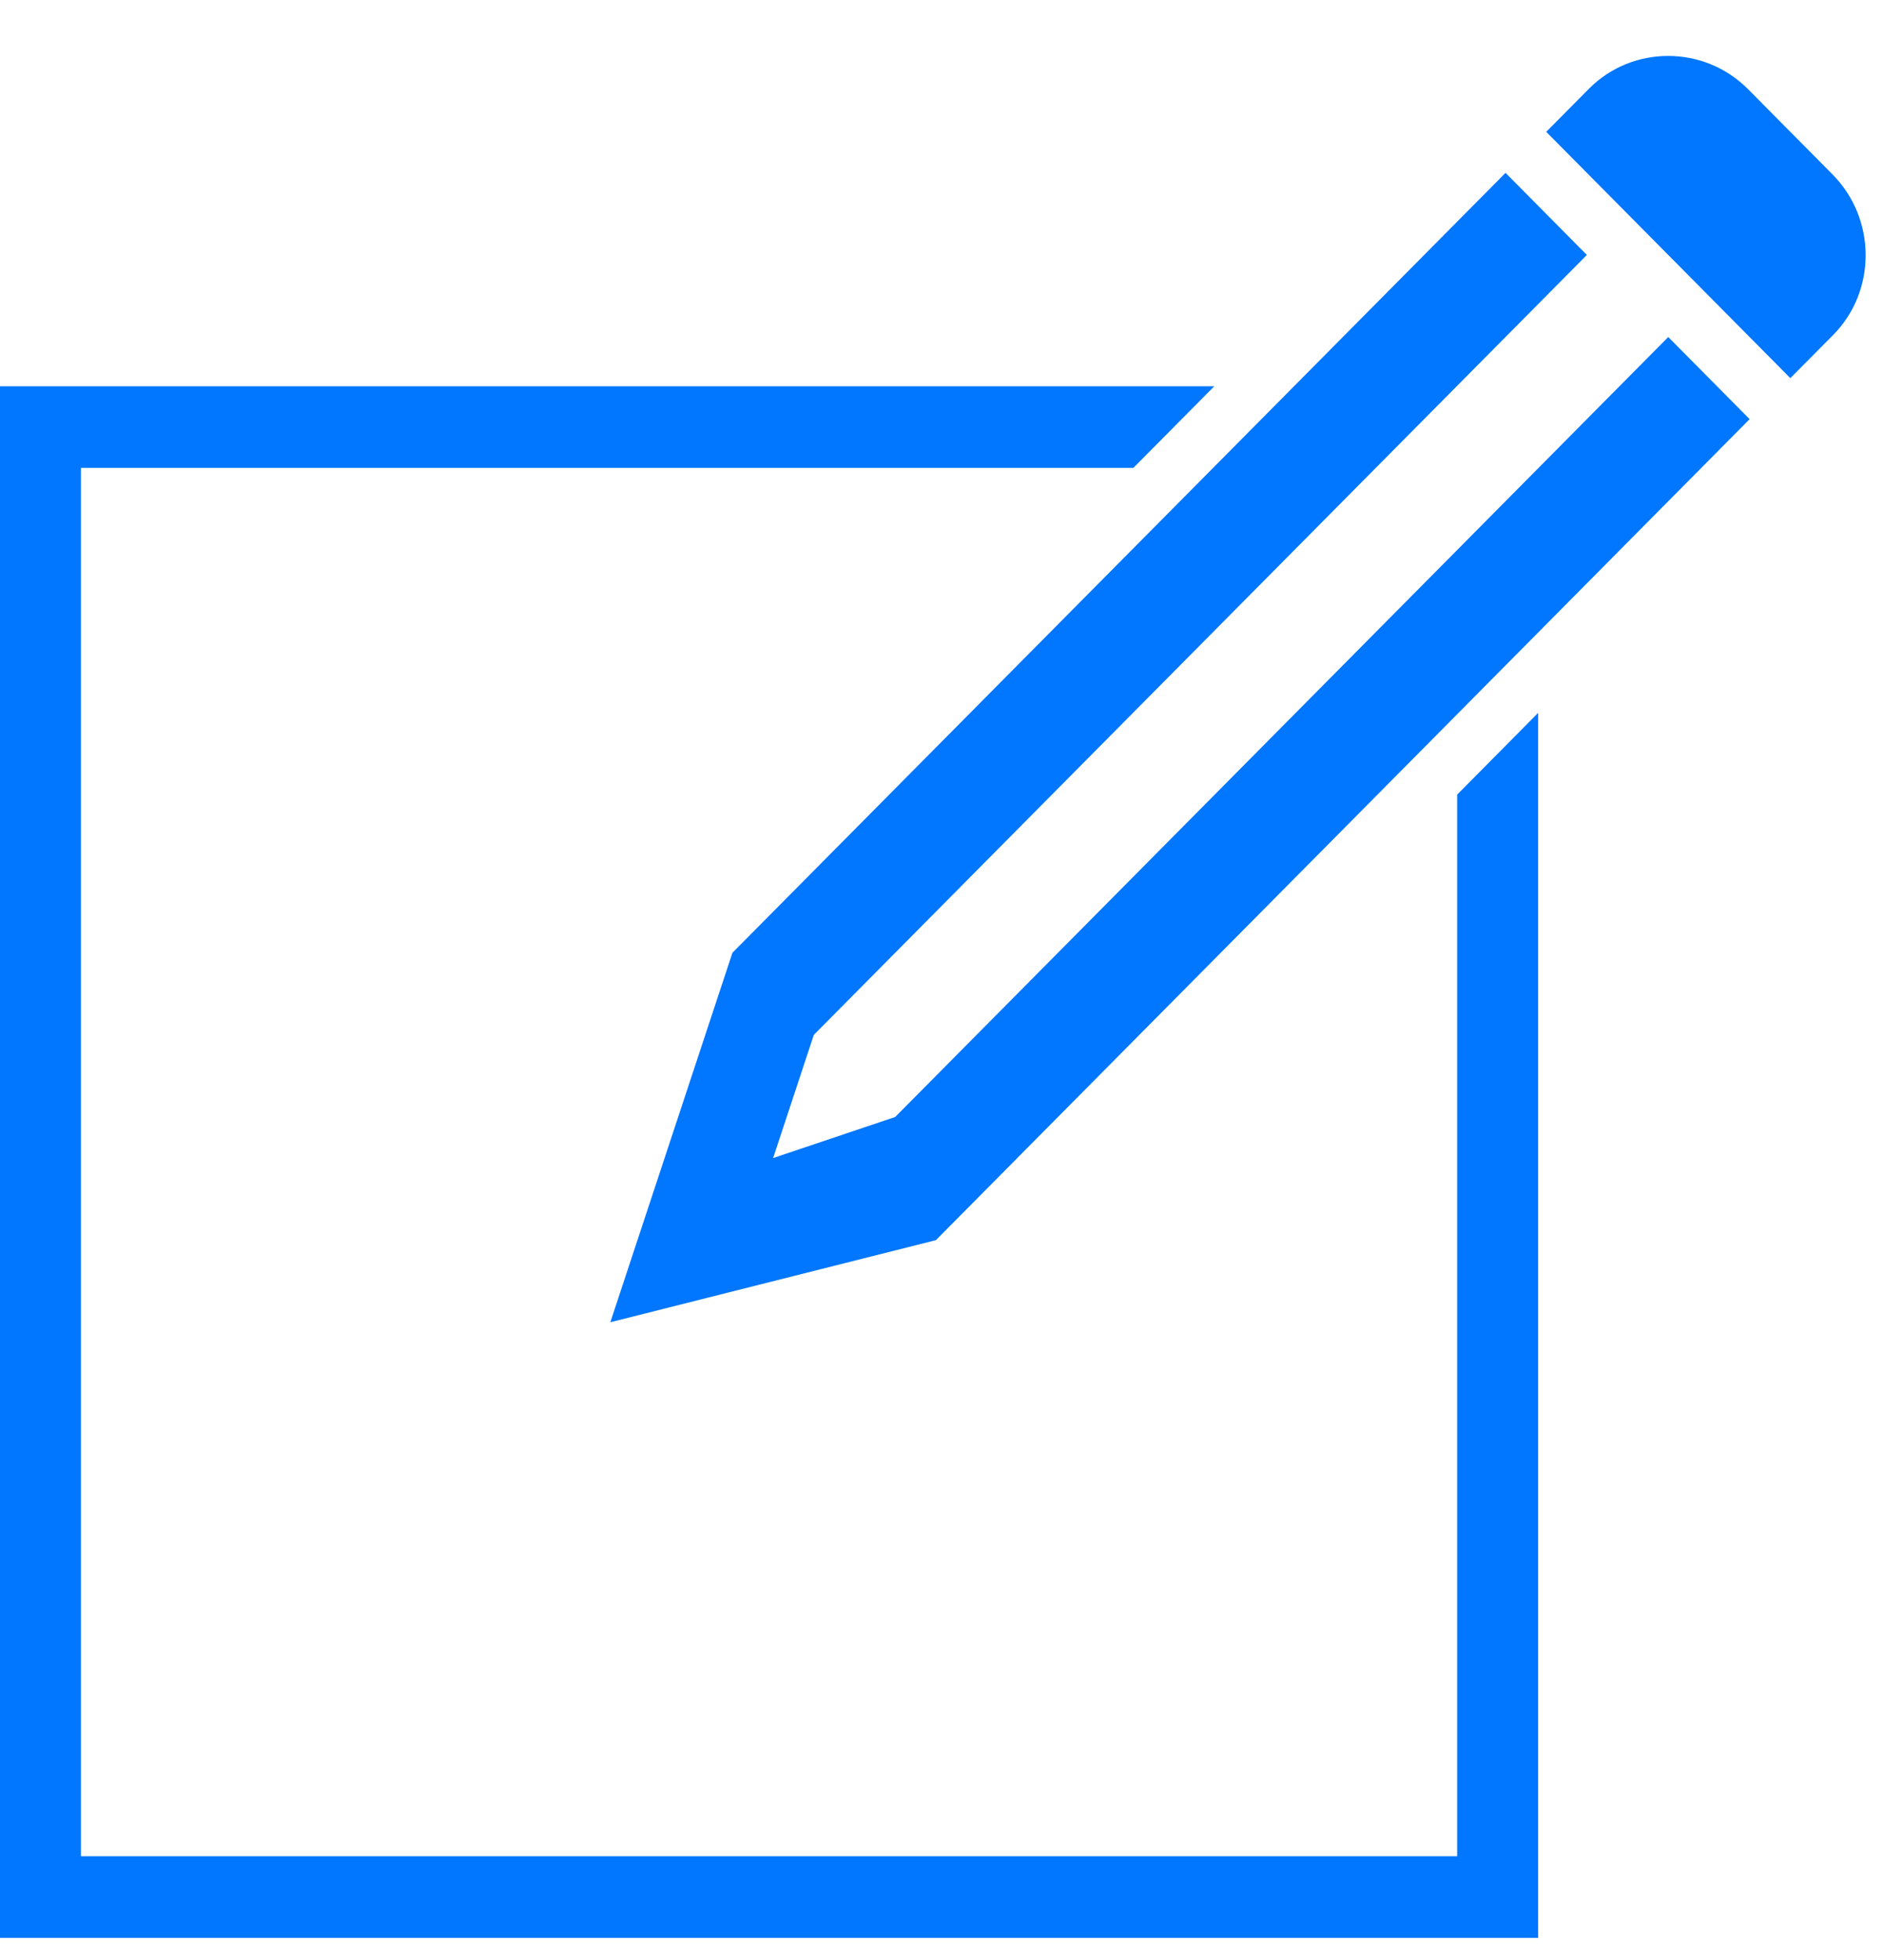 <?xml version="1.0" encoding="UTF-8" standalone="no"?>
<svg width="25px" height="26px" viewBox="0 0 25 26" version="1.1" xmlns="http://www.w3.org/2000/svg" xmlns:xlink="http://www.w3.org/1999/xlink" xmlns:sketch="http://www.bohemiancoding.com/sketch/ns">
    <!-- Generator: Sketch 3.5.2 (25235) - http://www.bohemiancoding.com/sketch -->
    <title>Edit Button</title>
    <desc>Created with Sketch.</desc>
    <defs></defs>
    <g id="Page-1" stroke="none" stroke-width="1" fill="none" fill-rule="evenodd" sketch:type="MSPage">
        <g id="Экран-1.0(0)" sketch:type="MSArtboardGroup" transform="translate(-339, -30)" fill="#0176FE">
            <g id="Bottom-Bar/Toolbar" sketch:type="MSLayerGroup" transform="translate(339, 30)">
                <path d="M0,5.124 L16.113,5.124 L15.039,6.207 L1.074,6.207 L1.074,24.624 L19.336,24.624 L19.336,10.541 L20.41,9.457 L20.41,25.707 L0,25.707 L0,5.124 Z M19.978,2.293 L9.719,12.639 L8.099,17.54 L12.419,16.451 L23.217,5.56 L22.137,4.471 L11.879,14.817 L10.259,15.362 L10.799,13.728 L21.057,3.382 L19.978,2.293 Z M20.518,1.749 L23.757,5.016 L24.324,4.445 C24.905,3.858 24.899,2.9 24.316,2.313 L23.198,1.185 C22.612,0.594 21.66,0.597 21.084,1.178 L20.518,1.749 Z" id="Edit-Button" sketch:type="MSShapeGroup"></path>
            </g>
        </g>
    </g>
</svg>